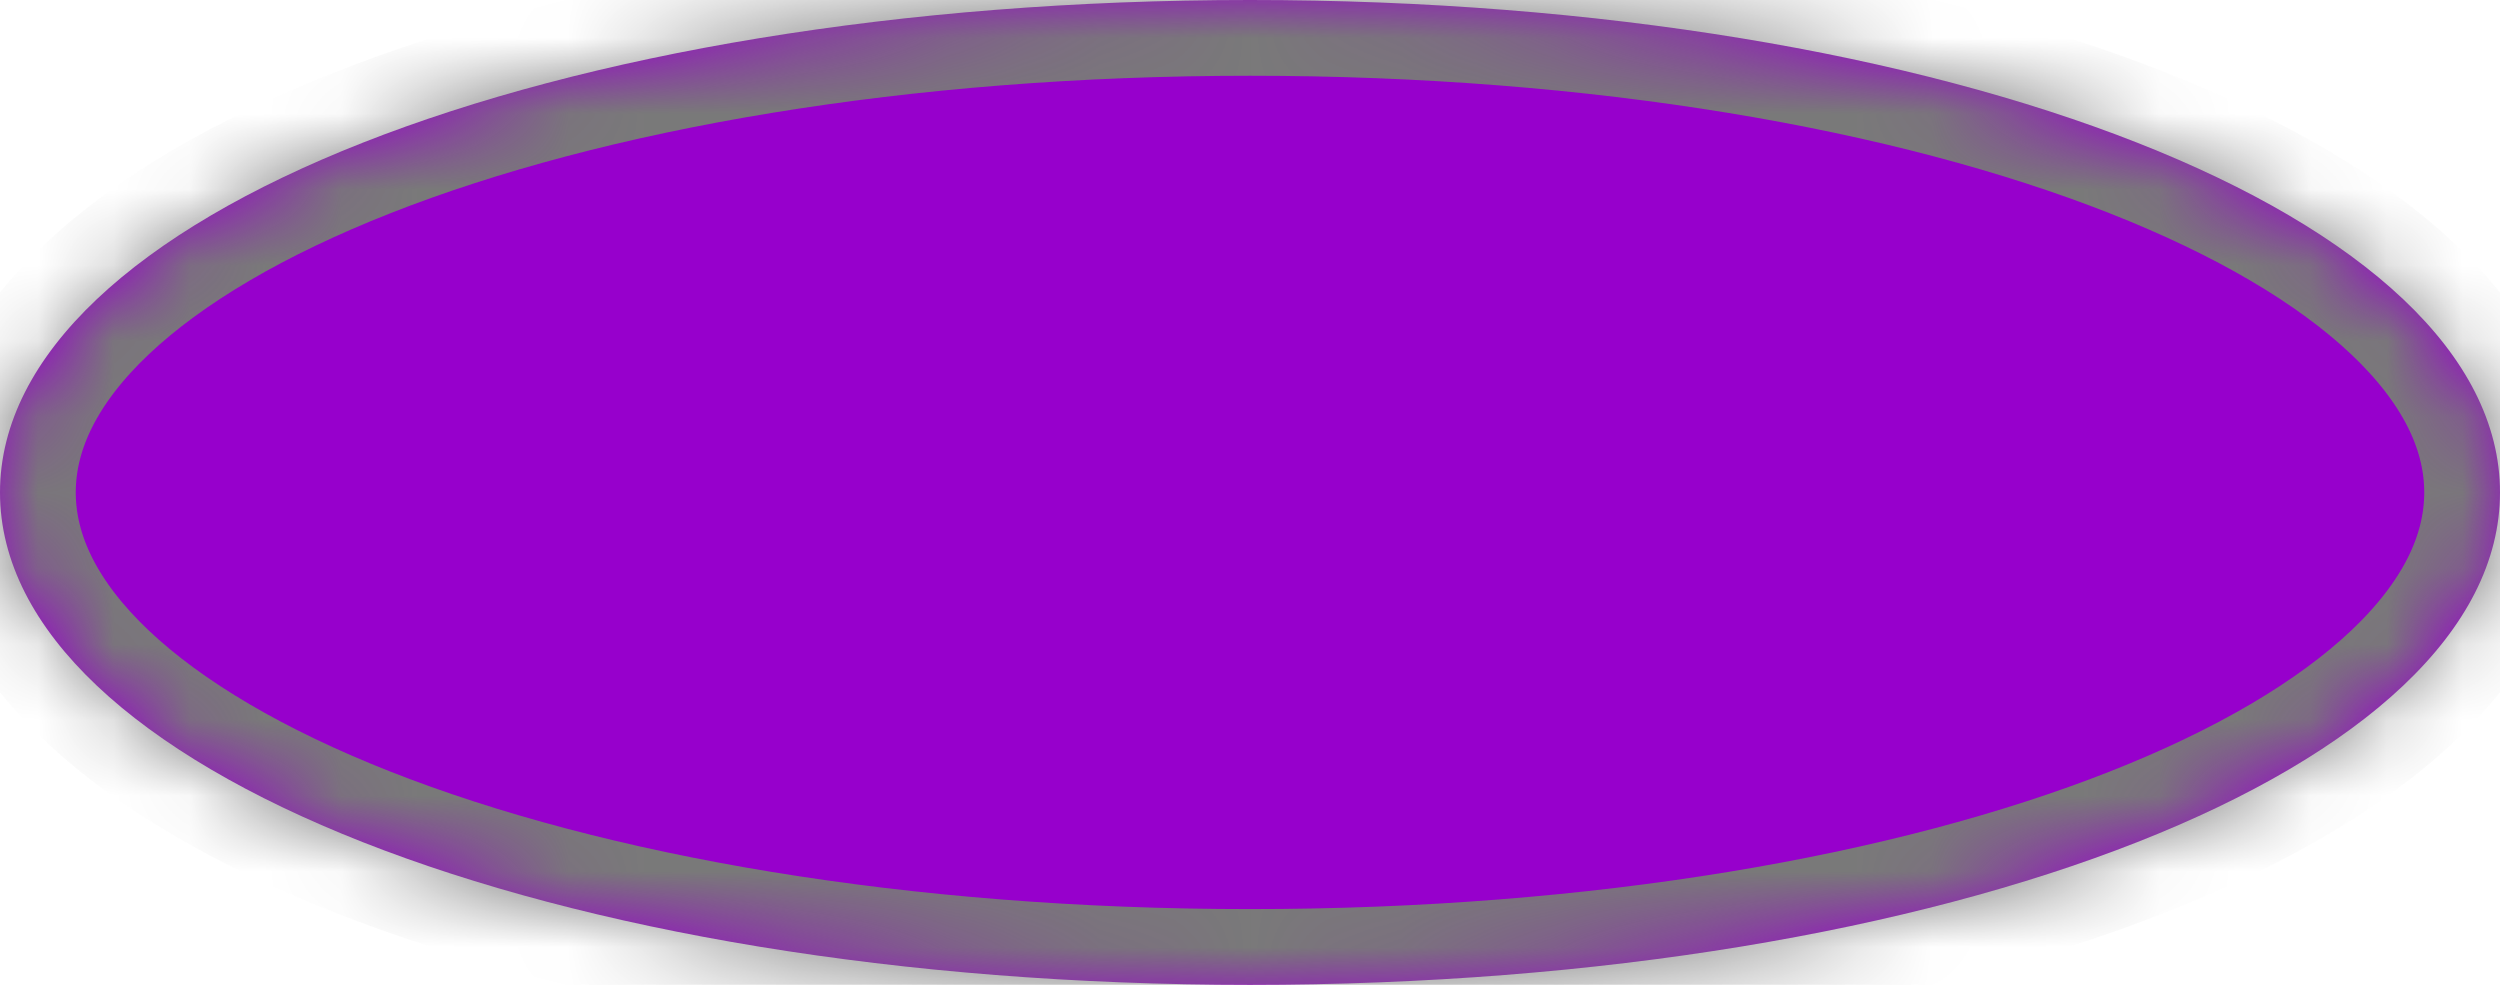 ﻿<?xml version="1.0" encoding="utf-8"?>
<svg version="1.1" xmlns:xlink="http://www.w3.org/1999/xlink" width="33px" height="13px" xmlns="http://www.w3.org/2000/svg">
  <defs>
    <pattern id="BGPattern" patternUnits="userSpaceOnUse" alignment="0 0" imageRepeat="None" />
    <mask fill="white" id="Clip16">
      <path d="M 0 6.5  C 0 2.86  7.26 0  16.5 0  C 25.74 0  33 2.86  33 6.5  C 33 10.14  25.74 13  16.5 13  C 7.26 13  0 10.14  0 6.5  Z " fill-rule="evenodd" />
    </mask>
  </defs>
  <g transform="matrix(1 0 0 1 -438 -221 )">
    <path d="M 0 6.5  C 0 2.86  7.26 0  16.5 0  C 25.74 0  33 2.86  33 6.5  C 33 10.14  25.74 13  16.5 13  C 7.26 13  0 10.14  0 6.5  Z " fill-rule="nonzero" fill="rgba(151, 0, 204, 1)" stroke="none" transform="matrix(1 0 0 1 438 221 )" class="fill" />
    <path d="M 0 6.5  C 0 2.86  7.26 0  16.5 0  C 25.74 0  33 2.86  33 6.5  C 33 10.14  25.74 13  16.5 13  C 7.26 13  0 10.14  0 6.5  Z " stroke-width="2" stroke-dasharray="0" stroke="rgba(121, 121, 121, 1)" fill="none" transform="matrix(1 0 0 1 438 221 )" class="stroke" mask="url(#Clip16)" />
  </g>
</svg>
